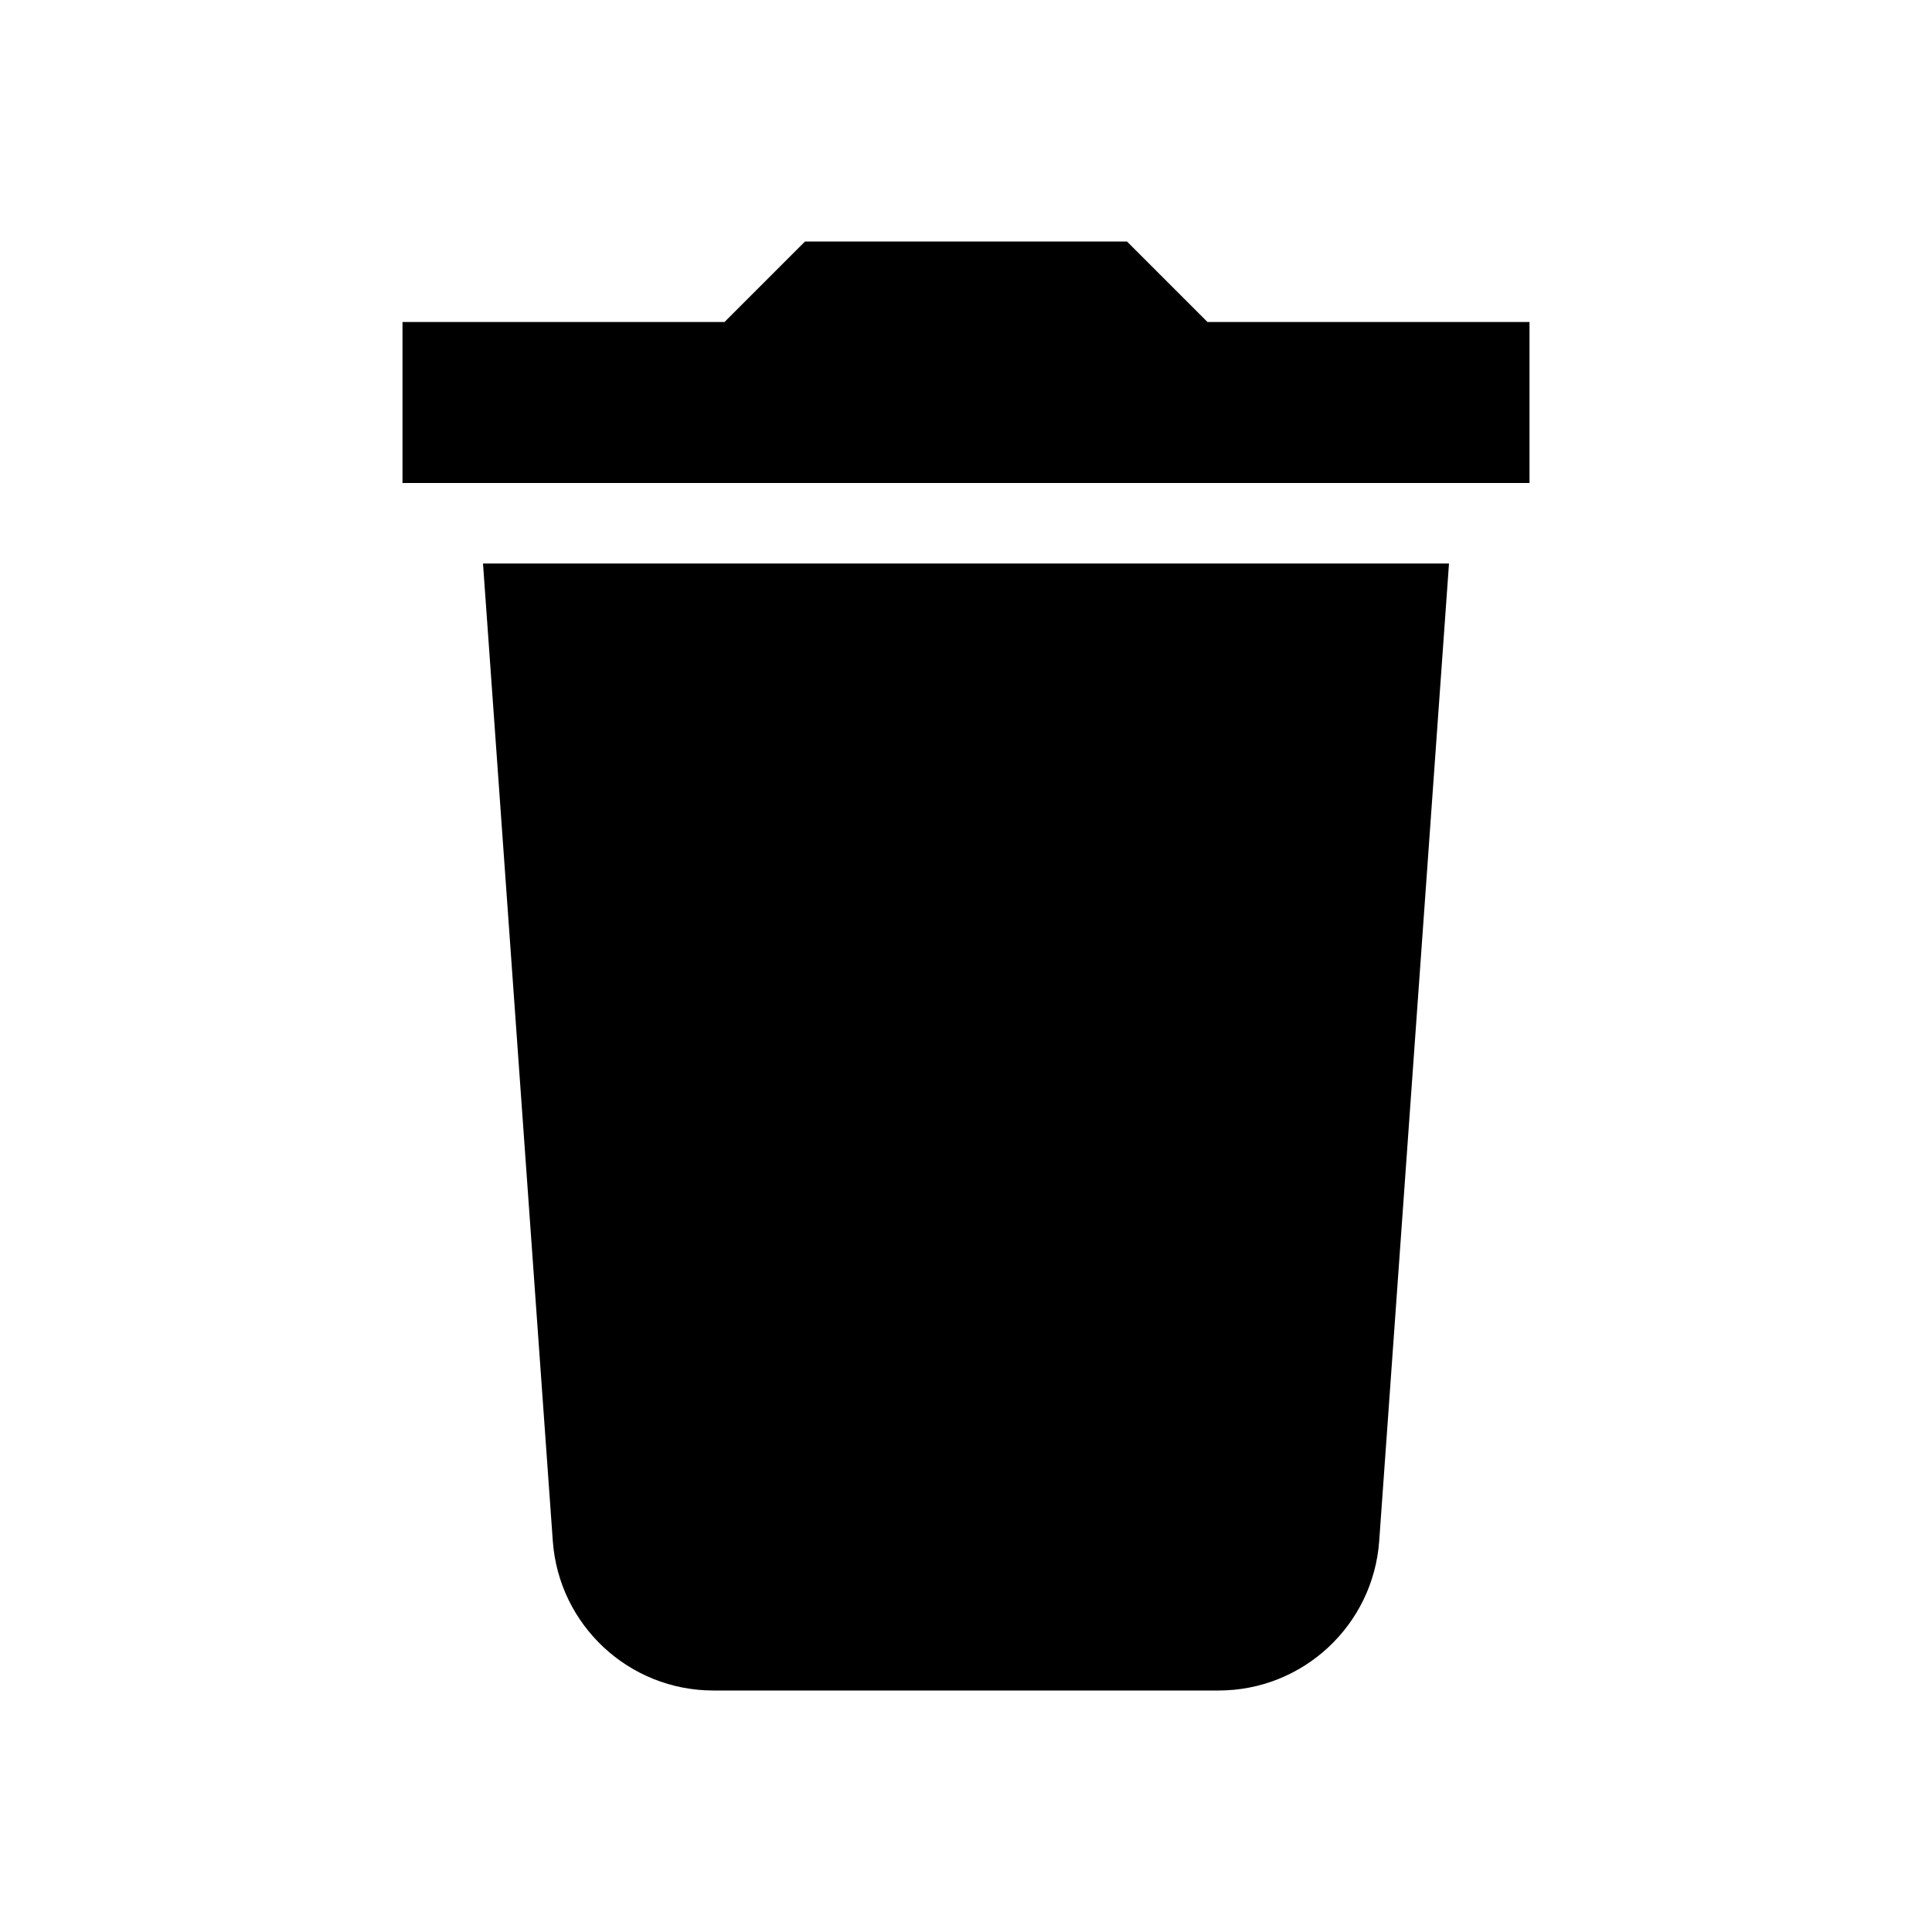 <?xml version="1.0" encoding="UTF-8"?>
<svg width="24px" height="24px" viewBox="0 0 24 24" version="1.1" xmlns="http://www.w3.org/2000/svg" xmlns:xlink="http://www.w3.org/1999/xlink">
    <!-- Generator: Sketch 51 (57462) - http://www.bohemiancoding.com/sketch -->
    <title>13 actions - delete</title>
    <desc>Created with Sketch.</desc>
    <defs></defs>
    <g id="Page-1" stroke="none" stroke-width="1" fill="none" fill-rule="evenodd">
        <g id="DA-iconset-alpha" transform="translate(-600, -24)">
            <g id="icons/action/delete" transform="translate(600, 24)">
                <polygon id="bounds" points="0 0 24 0 24 24 0 24"></polygon>
                <path d="M8.862,21 L15.138,21 C16.187,21 17.058,20.189 17.133,19.142 L18,7 L6,7 L6.867,19.142 C6.942,20.189 7.813,21 8.862,21 Z M19,4 L15,4 L14,3 L10,3 L9,4 L5,4 L5,6 L19,6 L19,4 Z" id="Shape" fill="#000000" fill-rule="nonzero"></path>
            </g>
        </g>
    </g>
</svg>